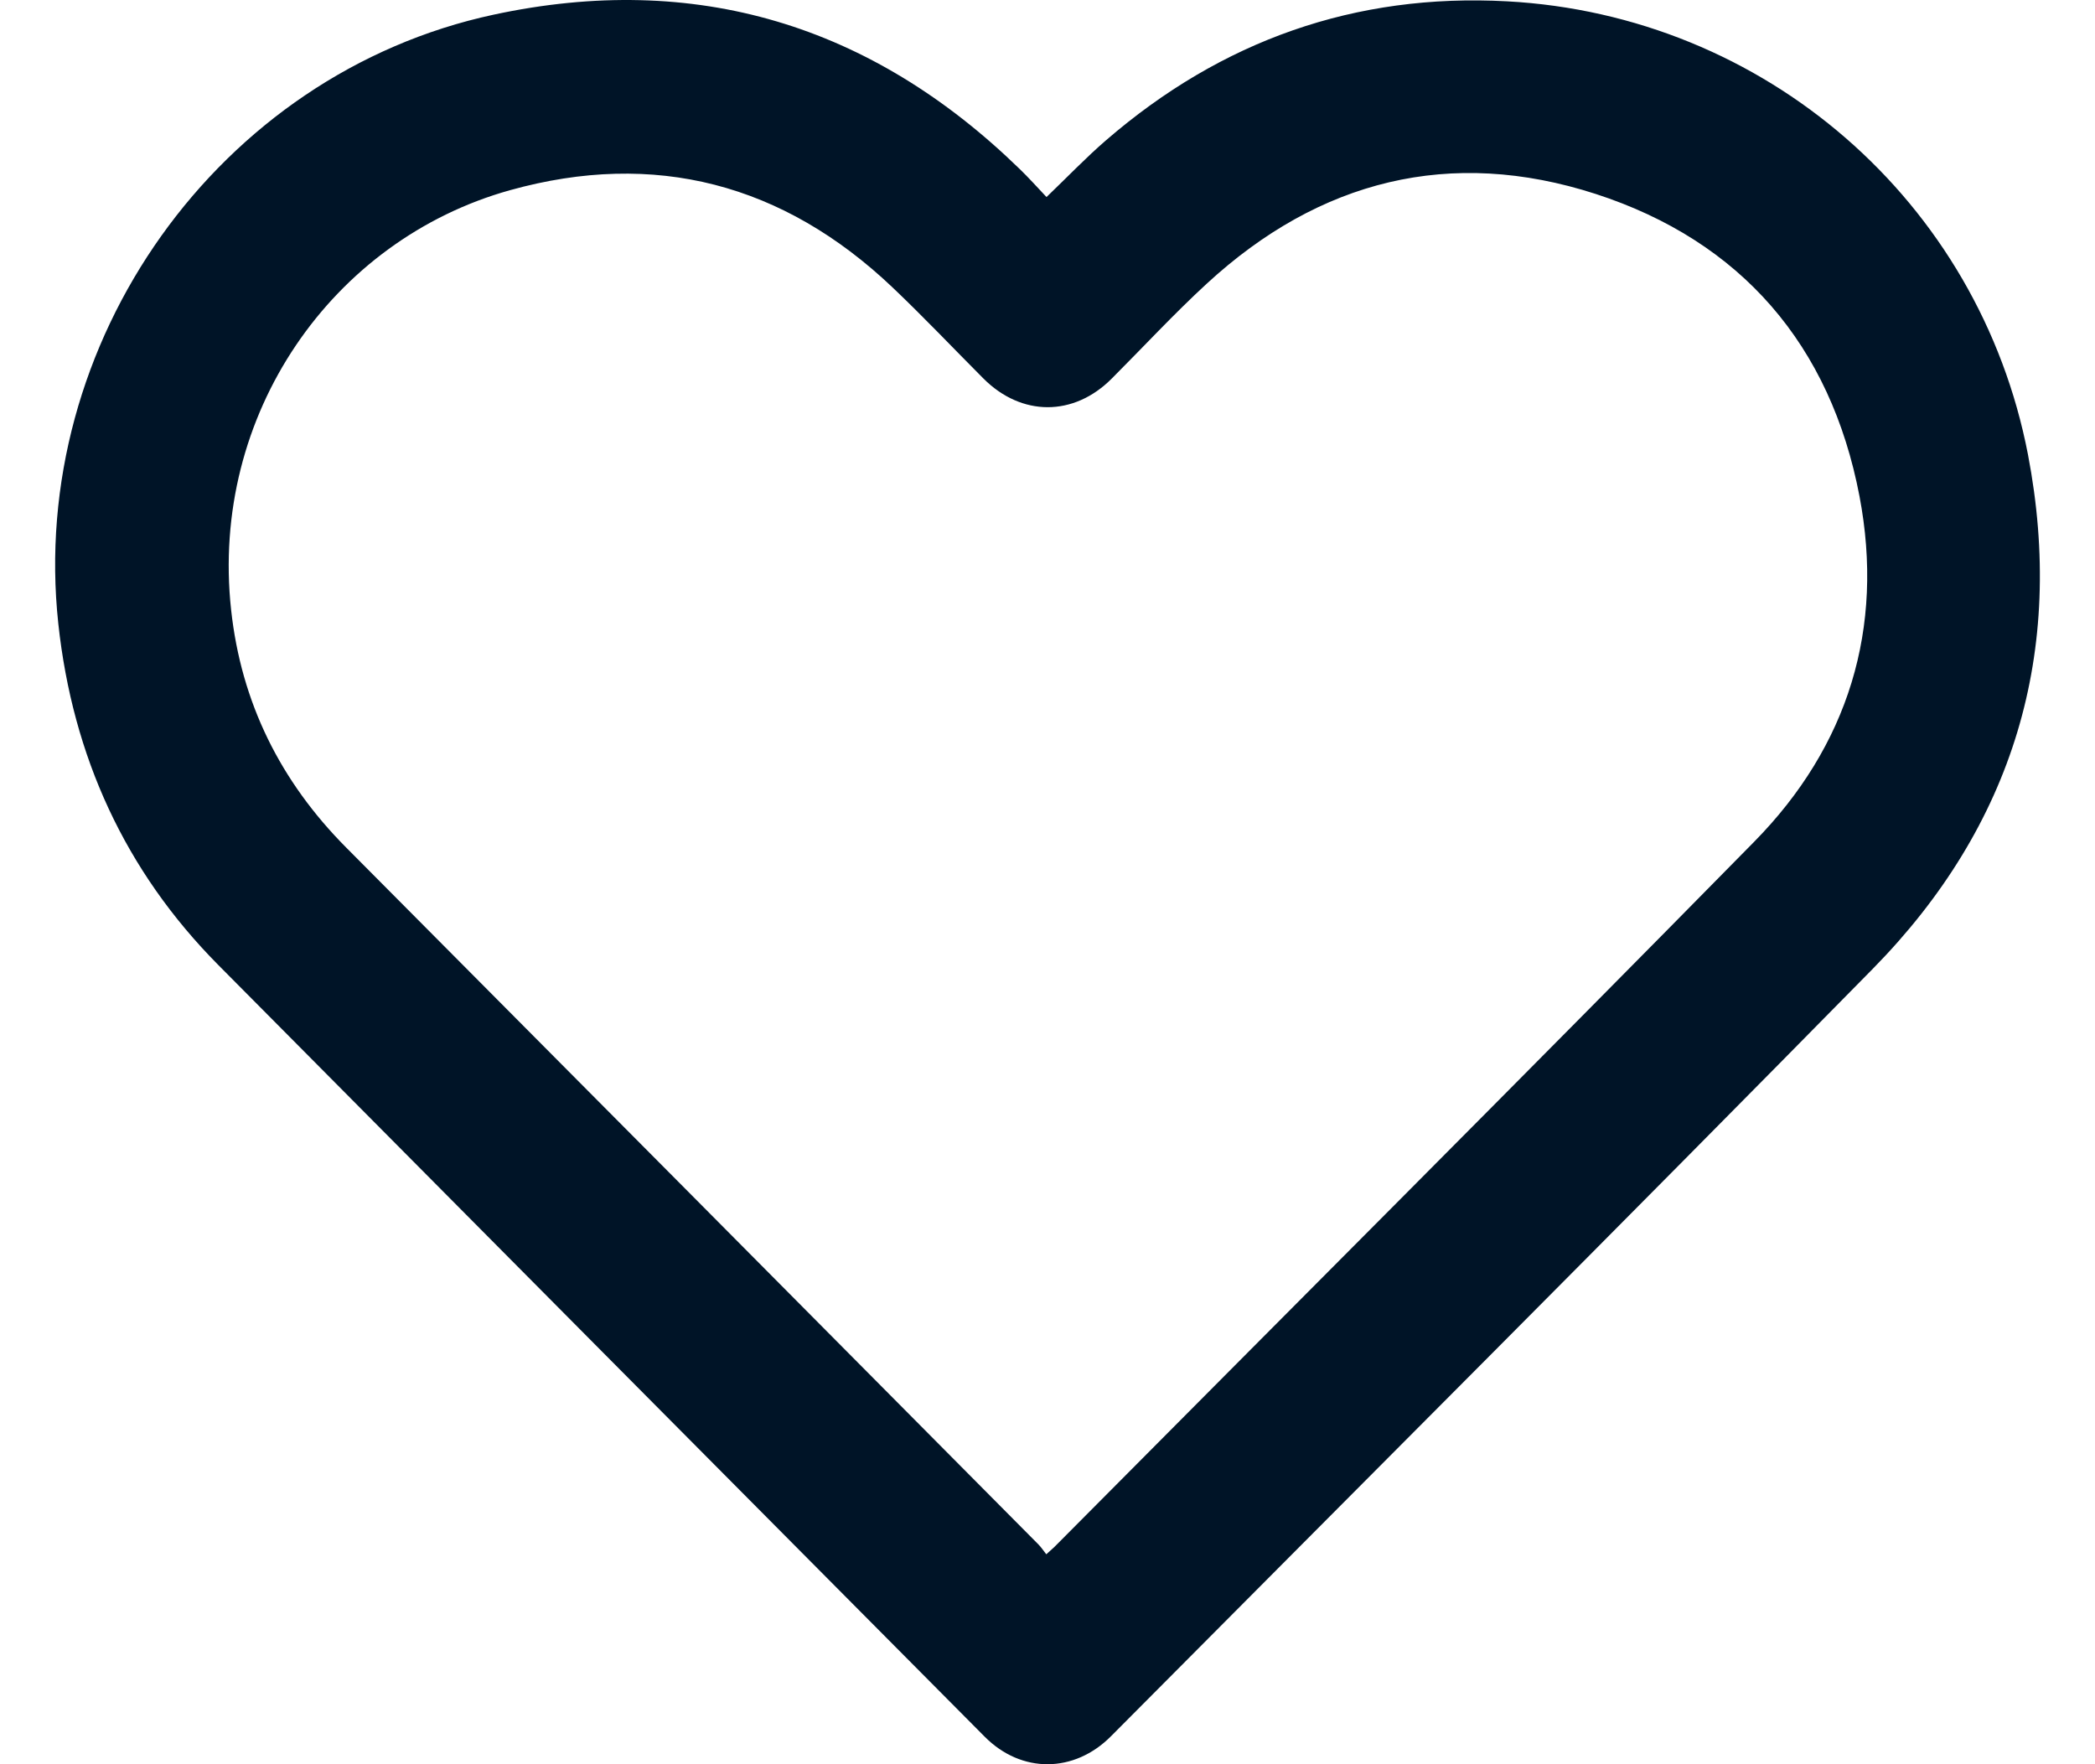 <svg width="19" height="16" viewBox="0 0 19 16" fill="none" xmlns="http://www.w3.org/2000/svg">
<path d="M9.491 1.787C9.68 1.606 9.848 1.43 10.031 1.272C11.077 0.368 12.29 -0.063 13.668 0.012C16 0.138 17.948 1.82 18.392 4.122C18.735 5.912 18.261 7.488 16.986 8.785C14.694 11.116 12.381 13.427 10.076 15.746C9.742 16.082 9.264 16.086 8.931 15.751C6.613 13.419 4.296 11.086 1.98 8.752C1.133 7.898 0.659 6.857 0.529 5.658C0.253 3.105 1.98 0.669 4.477 0.133C6.305 -0.26 7.9 0.222 9.246 1.531C9.329 1.611 9.407 1.698 9.491 1.787ZM9.489 14.096C9.523 14.065 9.542 14.049 9.56 14.032C11.677 11.9 13.803 9.776 15.909 7.634C16.762 6.767 17.092 5.698 16.864 4.5C16.602 3.13 15.791 2.187 14.472 1.759C13.155 1.333 11.966 1.632 10.945 2.572C10.646 2.847 10.37 3.146 10.082 3.434C9.737 3.78 9.264 3.779 8.918 3.432C8.644 3.157 8.377 2.875 8.096 2.608C7.104 1.665 5.937 1.359 4.625 1.725C3.012 2.175 1.903 3.76 2.096 5.53C2.187 6.371 2.543 7.086 3.138 7.685C5.232 9.791 7.325 11.898 9.417 14.006C9.441 14.03 9.461 14.06 9.489 14.096Z" fill="#001427"/>
</svg>
